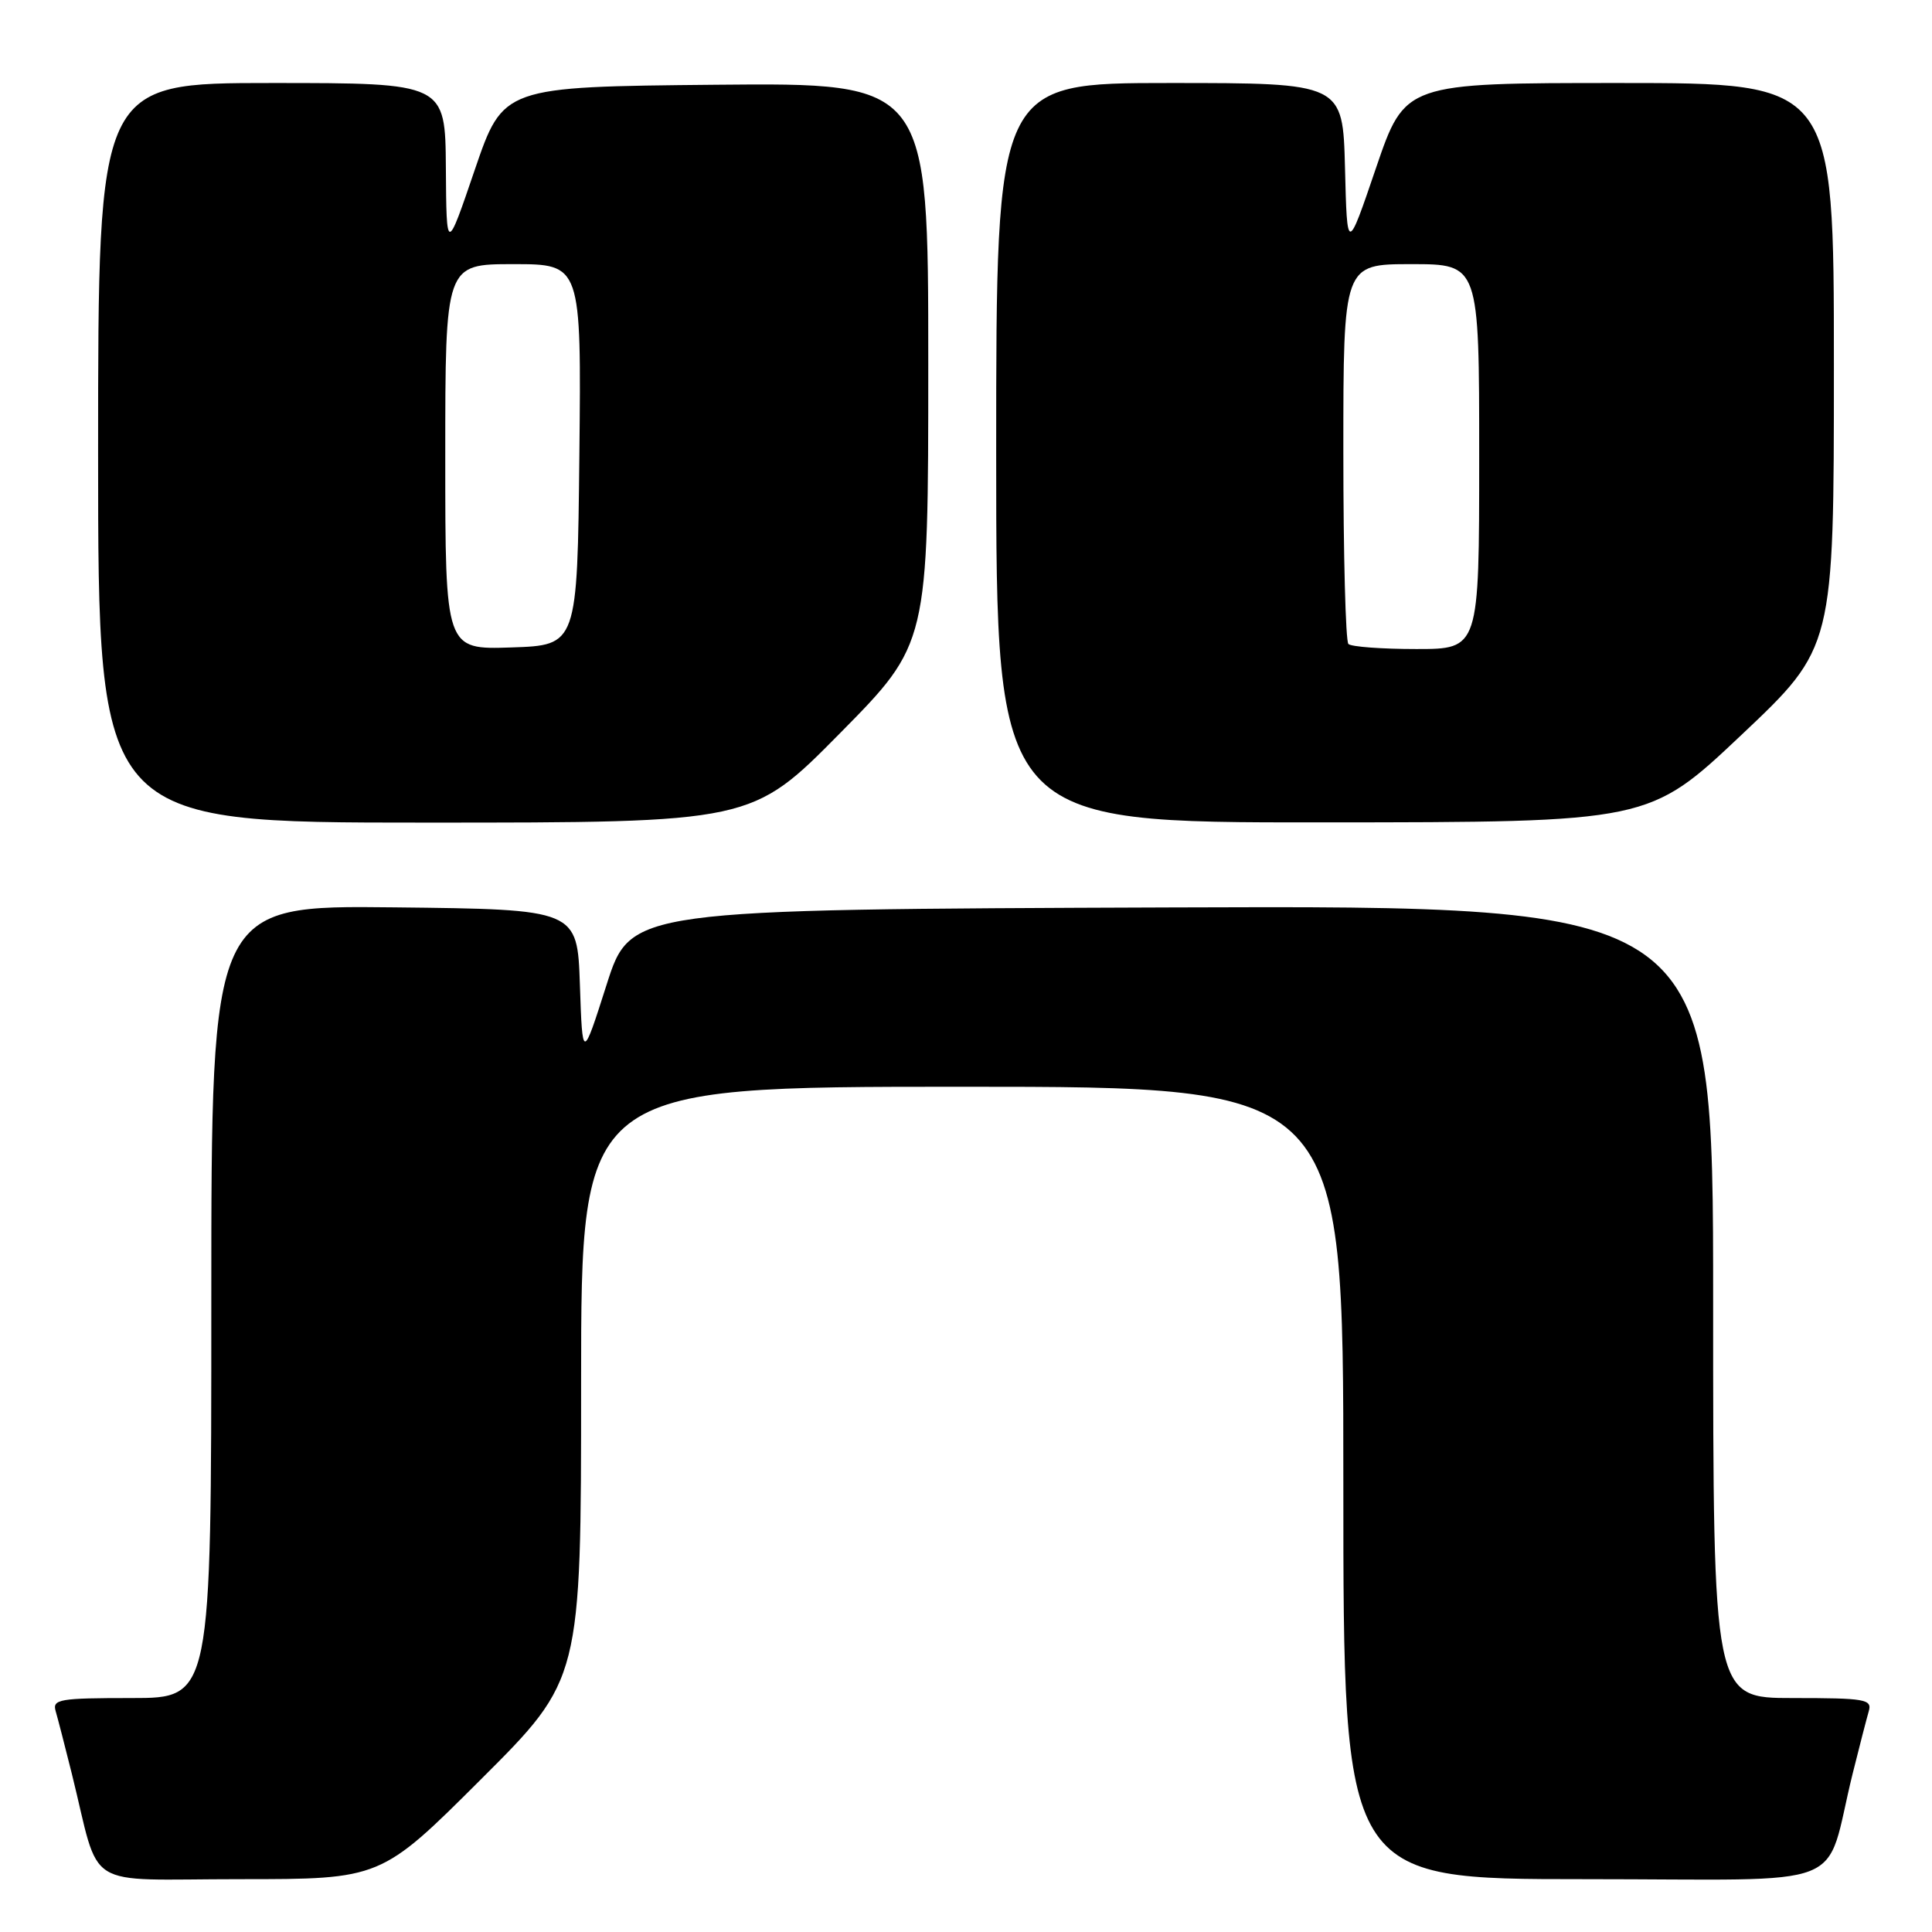 <?xml version="1.0" encoding="UTF-8" standalone="no"?>
<!DOCTYPE svg PUBLIC "-//W3C//DTD SVG 1.1//EN" "http://www.w3.org/Graphics/SVG/1.1/DTD/svg11.dtd" >
<svg xmlns="http://www.w3.org/2000/svg" xmlns:xlink="http://www.w3.org/1999/xlink" version="1.1" viewBox="0 0 256 256">
 <g >
 <path fill="currentColor"
d=" M 63.74 235.76 C 77.00 222.53 77.00 222.53 77.00 183.26 C 77.00 144.00 77.00 144.00 127.50 144.00 C 178.00 144.00 178.00 144.00 178.00 196.50 C 178.00 249.00 178.00 249.00 209.96 249.00 C 246.09 249.00 241.58 250.78 245.49 235.00 C 246.38 231.43 247.34 227.71 247.62 226.75 C 248.09 225.16 247.16 225.00 237.57 225.00 C 227.00 225.00 227.00 225.00 227.00 172.49 C 227.00 119.99 227.00 119.99 155.28 120.24 C 83.56 120.50 83.56 120.50 80.37 130.50 C 77.18 140.50 77.18 140.50 76.84 130.50 C 76.50 120.50 76.50 120.50 52.25 120.23 C 28.00 119.96 28.00 119.96 28.00 172.48 C 28.00 225.00 28.00 225.00 17.43 225.00 C 7.84 225.00 6.91 225.16 7.38 226.75 C 7.66 227.71 8.62 231.43 9.51 235.00 C 13.42 250.75 10.64 249.00 31.78 249.00 C 50.47 249.00 50.47 249.00 63.74 235.76 Z  M 111.30 97.16 C 123.00 85.31 123.00 85.31 123.00 48.14 C 123.00 10.97 123.00 10.97 94.83 11.23 C 66.67 11.50 66.67 11.50 62.91 22.50 C 59.16 33.50 59.16 33.50 59.08 22.25 C 59.00 11.00 59.00 11.00 36.00 11.00 C 13.00 11.00 13.00 11.00 13.00 60.00 C 13.00 109.00 13.00 109.00 56.30 109.00 C 99.61 109.00 99.61 109.00 111.30 97.16 Z  M 230.75 97.38 C 243.00 85.81 243.00 85.81 243.00 48.40 C 243.00 11.00 243.00 11.00 214.58 11.00 C 186.17 11.00 186.17 11.00 182.33 22.25 C 178.50 33.50 178.50 33.50 178.22 22.25 C 177.93 11.00 177.93 11.00 154.97 11.00 C 132.00 11.00 132.00 11.00 132.00 60.00 C 132.00 109.00 132.00 109.00 175.25 108.97 C 218.50 108.95 218.50 108.95 230.75 97.38 Z  M 59.00 60.54 C 59.00 35.00 59.00 35.00 68.02 35.00 C 77.03 35.00 77.03 35.00 76.77 60.25 C 76.50 85.50 76.50 85.50 67.75 85.79 C 59.00 86.08 59.00 86.08 59.00 60.54 Z  M 178.67 85.33 C 178.30 84.97 178.00 73.49 178.00 59.83 C 178.00 35.00 178.00 35.00 187.00 35.00 C 196.00 35.00 196.00 35.00 196.00 60.50 C 196.00 86.00 196.00 86.00 187.67 86.00 C 183.08 86.00 179.03 85.70 178.67 85.33 Z "/>
</g>
</svg>